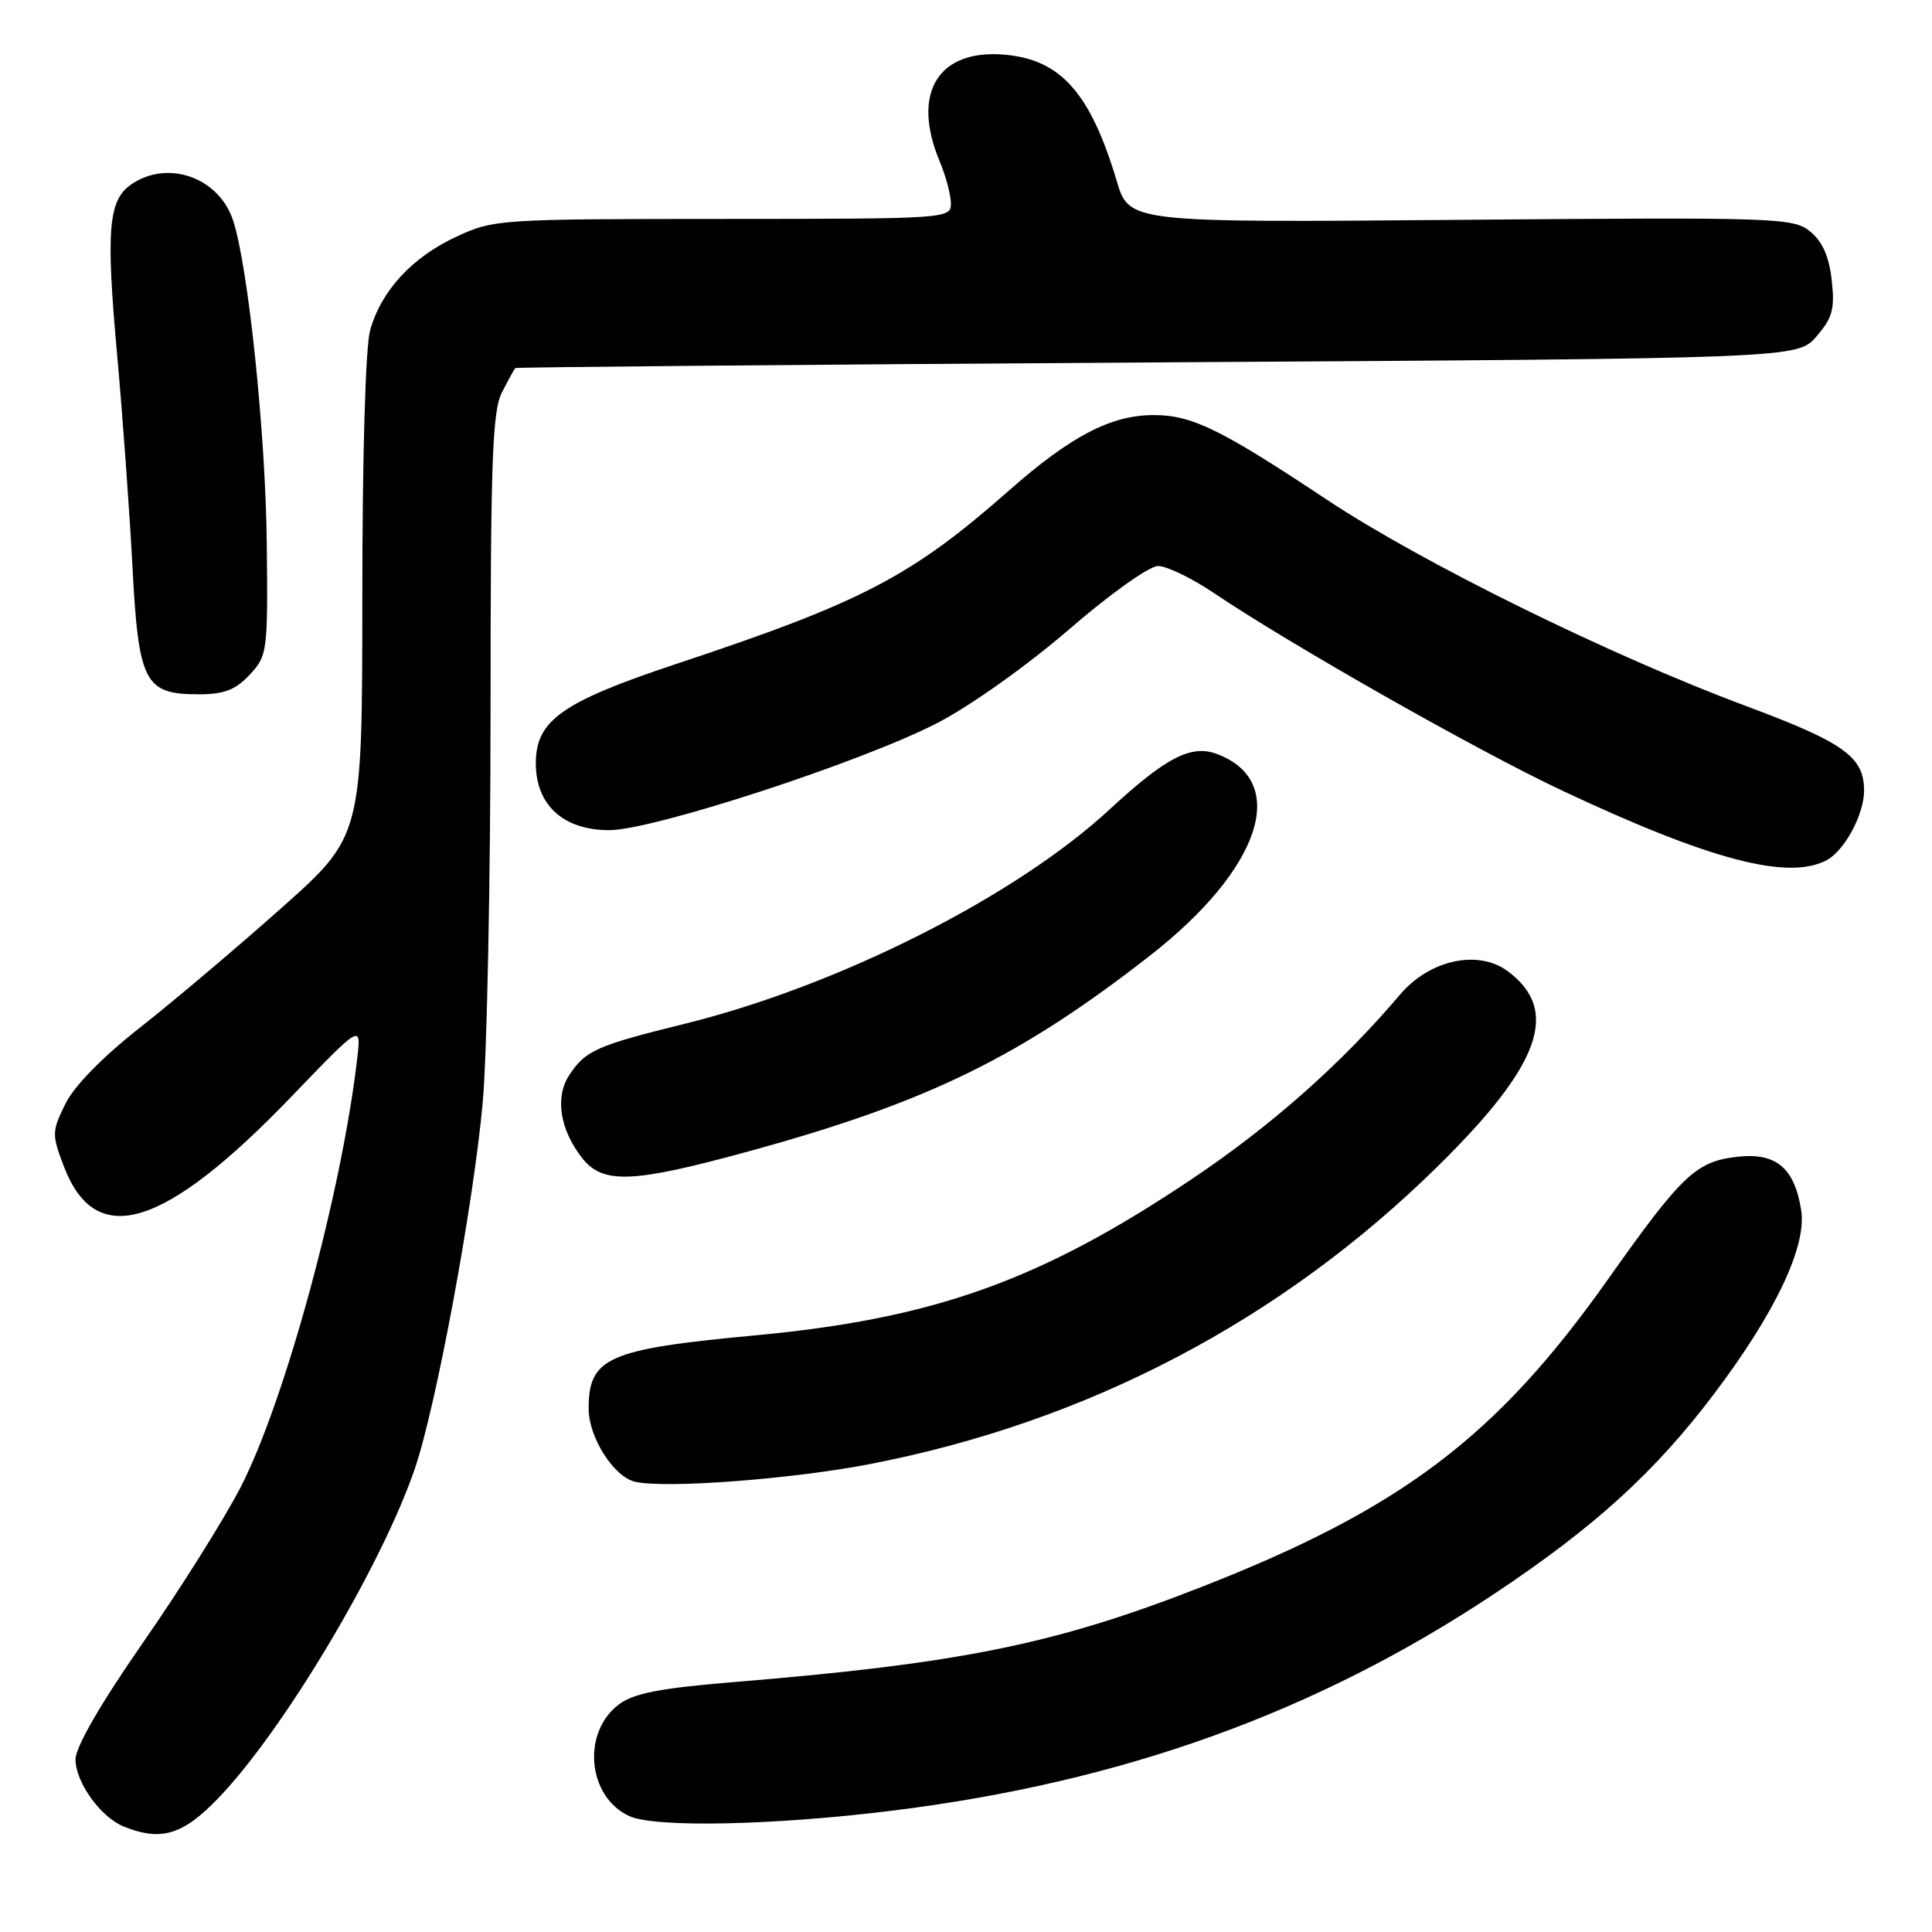 <?xml version="1.0" encoding="UTF-8" standalone="no"?>
<!DOCTYPE svg PUBLIC "-//W3C//DTD SVG 1.1//EN" "http://www.w3.org/Graphics/SVG/1.1/DTD/svg11.dtd" >
<svg xmlns="http://www.w3.org/2000/svg" xmlns:xlink="http://www.w3.org/1999/xlink" version="1.1" viewBox="0 0 256 256">
 <g >
 <path fill="currentColor"
d=" M 28.94 238.25 C 37.57 229.27 50.51 207.58 54.95 194.66 C 57.79 186.39 62.75 159.60 63.97 146.00 C 64.53 139.68 64.99 116.59 65.00 94.70 C 65.00 60.99 65.23 54.45 66.53 51.95 C 67.36 50.33 68.15 48.90 68.28 48.77 C 68.40 48.65 106.68 48.31 153.34 48.02 C 238.17 47.50 238.17 47.50 240.70 44.57 C 242.83 42.09 243.14 40.93 242.71 37.11 C 242.36 33.97 241.48 31.99 239.85 30.67 C 237.60 28.85 235.58 28.78 193.56 29.13 C 149.62 29.50 149.62 29.50 147.98 24.00 C 144.51 12.40 140.61 7.95 133.28 7.26 C 124.35 6.41 120.71 12.26 124.50 21.35 C 125.33 23.32 126.00 25.85 126.00 26.97 C 126.00 28.97 125.49 29.00 95.75 29.01 C 66.12 29.02 65.40 29.07 60.46 31.37 C 54.58 34.10 50.50 38.54 49.04 43.78 C 48.43 45.98 48.01 60.46 48.01 79.15 C 48.00 110.80 48.00 110.80 37.25 120.35 C 31.34 125.61 22.90 132.74 18.50 136.20 C 13.51 140.13 9.80 143.93 8.64 146.31 C 6.86 149.94 6.86 150.33 8.47 154.57 C 12.69 165.62 21.78 162.81 38.67 145.25 C 47.85 135.71 47.85 135.71 47.35 140.10 C 45.32 157.87 37.75 185.74 31.84 197.15 C 29.66 201.36 23.87 210.58 18.95 217.65 C 13.32 225.76 10.02 231.46 10.01 233.12 C 10.00 236.14 13.32 240.78 16.39 242.02 C 21.34 244.02 24.22 243.16 28.94 238.25 Z  M 118.25 239.92 C 148.74 236.14 174.36 226.91 198.00 211.19 C 211.27 202.36 219.28 195.08 227.12 184.70 C 235.26 173.92 239.44 165.10 238.66 160.32 C 237.76 154.72 235.33 152.70 230.19 153.28 C 224.73 153.90 222.86 155.67 213.10 169.47 C 198.29 190.42 185.70 199.93 159.00 210.36 C 139.70 217.90 127.17 220.43 97.04 222.90 C 87.51 223.69 83.98 224.37 82.04 225.82 C 77.05 229.54 77.83 238.09 83.38 240.64 C 86.79 242.20 102.46 241.88 118.25 239.92 Z  M 115.31 193.99 C 144.15 188.40 169.82 174.93 190.55 154.50 C 204.16 141.10 206.75 133.89 199.80 128.70 C 195.87 125.77 189.42 127.17 185.50 131.80 C 177.82 140.87 168.50 149.14 157.97 156.20 C 137.89 169.68 123.80 174.73 100.00 176.95 C 80.50 178.77 77.99 179.88 78.00 186.68 C 78.01 190.50 81.36 195.73 84.19 196.35 C 88.32 197.26 104.97 195.99 115.31 193.99 Z  M 99.20 152.56 C 122.87 146.08 135.13 140.09 152.41 126.60 C 167.07 115.15 170.92 103.58 161.29 99.92 C 157.85 98.61 154.52 100.33 147.01 107.27 C 134.54 118.81 111.06 130.65 90.68 135.67 C 78.99 138.56 77.58 139.19 75.41 142.49 C 73.51 145.39 74.20 149.71 77.14 153.45 C 79.89 156.94 83.80 156.78 99.20 152.56 Z  M 242.06 113.97 C 244.42 112.70 247.00 107.91 247.00 104.77 C 247.00 100.28 244.37 98.40 231.30 93.53 C 213.27 86.81 188.39 74.56 175.77 66.18 C 161.69 56.83 157.93 55.00 152.86 55.00 C 147.22 55.00 141.89 57.78 133.74 64.96 C 120.76 76.40 114.28 79.78 89.71 87.94 C 74.45 93.01 71.00 95.45 71.00 101.14 C 71.00 106.68 74.65 110.00 80.72 110.00 C 86.53 110.00 114.19 100.97 124.18 95.81 C 128.55 93.56 136.06 88.22 141.62 83.43 C 147.09 78.69 152.28 75.00 153.45 75.00 C 154.59 75.00 157.89 76.59 160.77 78.53 C 171.08 85.47 195.70 99.44 207.00 104.76 C 226.59 113.97 236.96 116.70 242.06 113.97 Z  M 33.08 89.41 C 35.43 86.89 35.50 86.39 35.35 72.16 C 35.21 57.59 32.91 35.46 30.90 29.25 C 29.03 23.49 22.19 21.08 17.34 24.47 C 14.35 26.57 14.03 30.54 15.52 47.00 C 16.24 54.98 17.15 67.52 17.54 74.87 C 18.35 90.48 19.14 92.00 26.33 92.00 C 29.69 92.00 31.19 91.42 33.08 89.41 Z "/>
</g>
</svg>